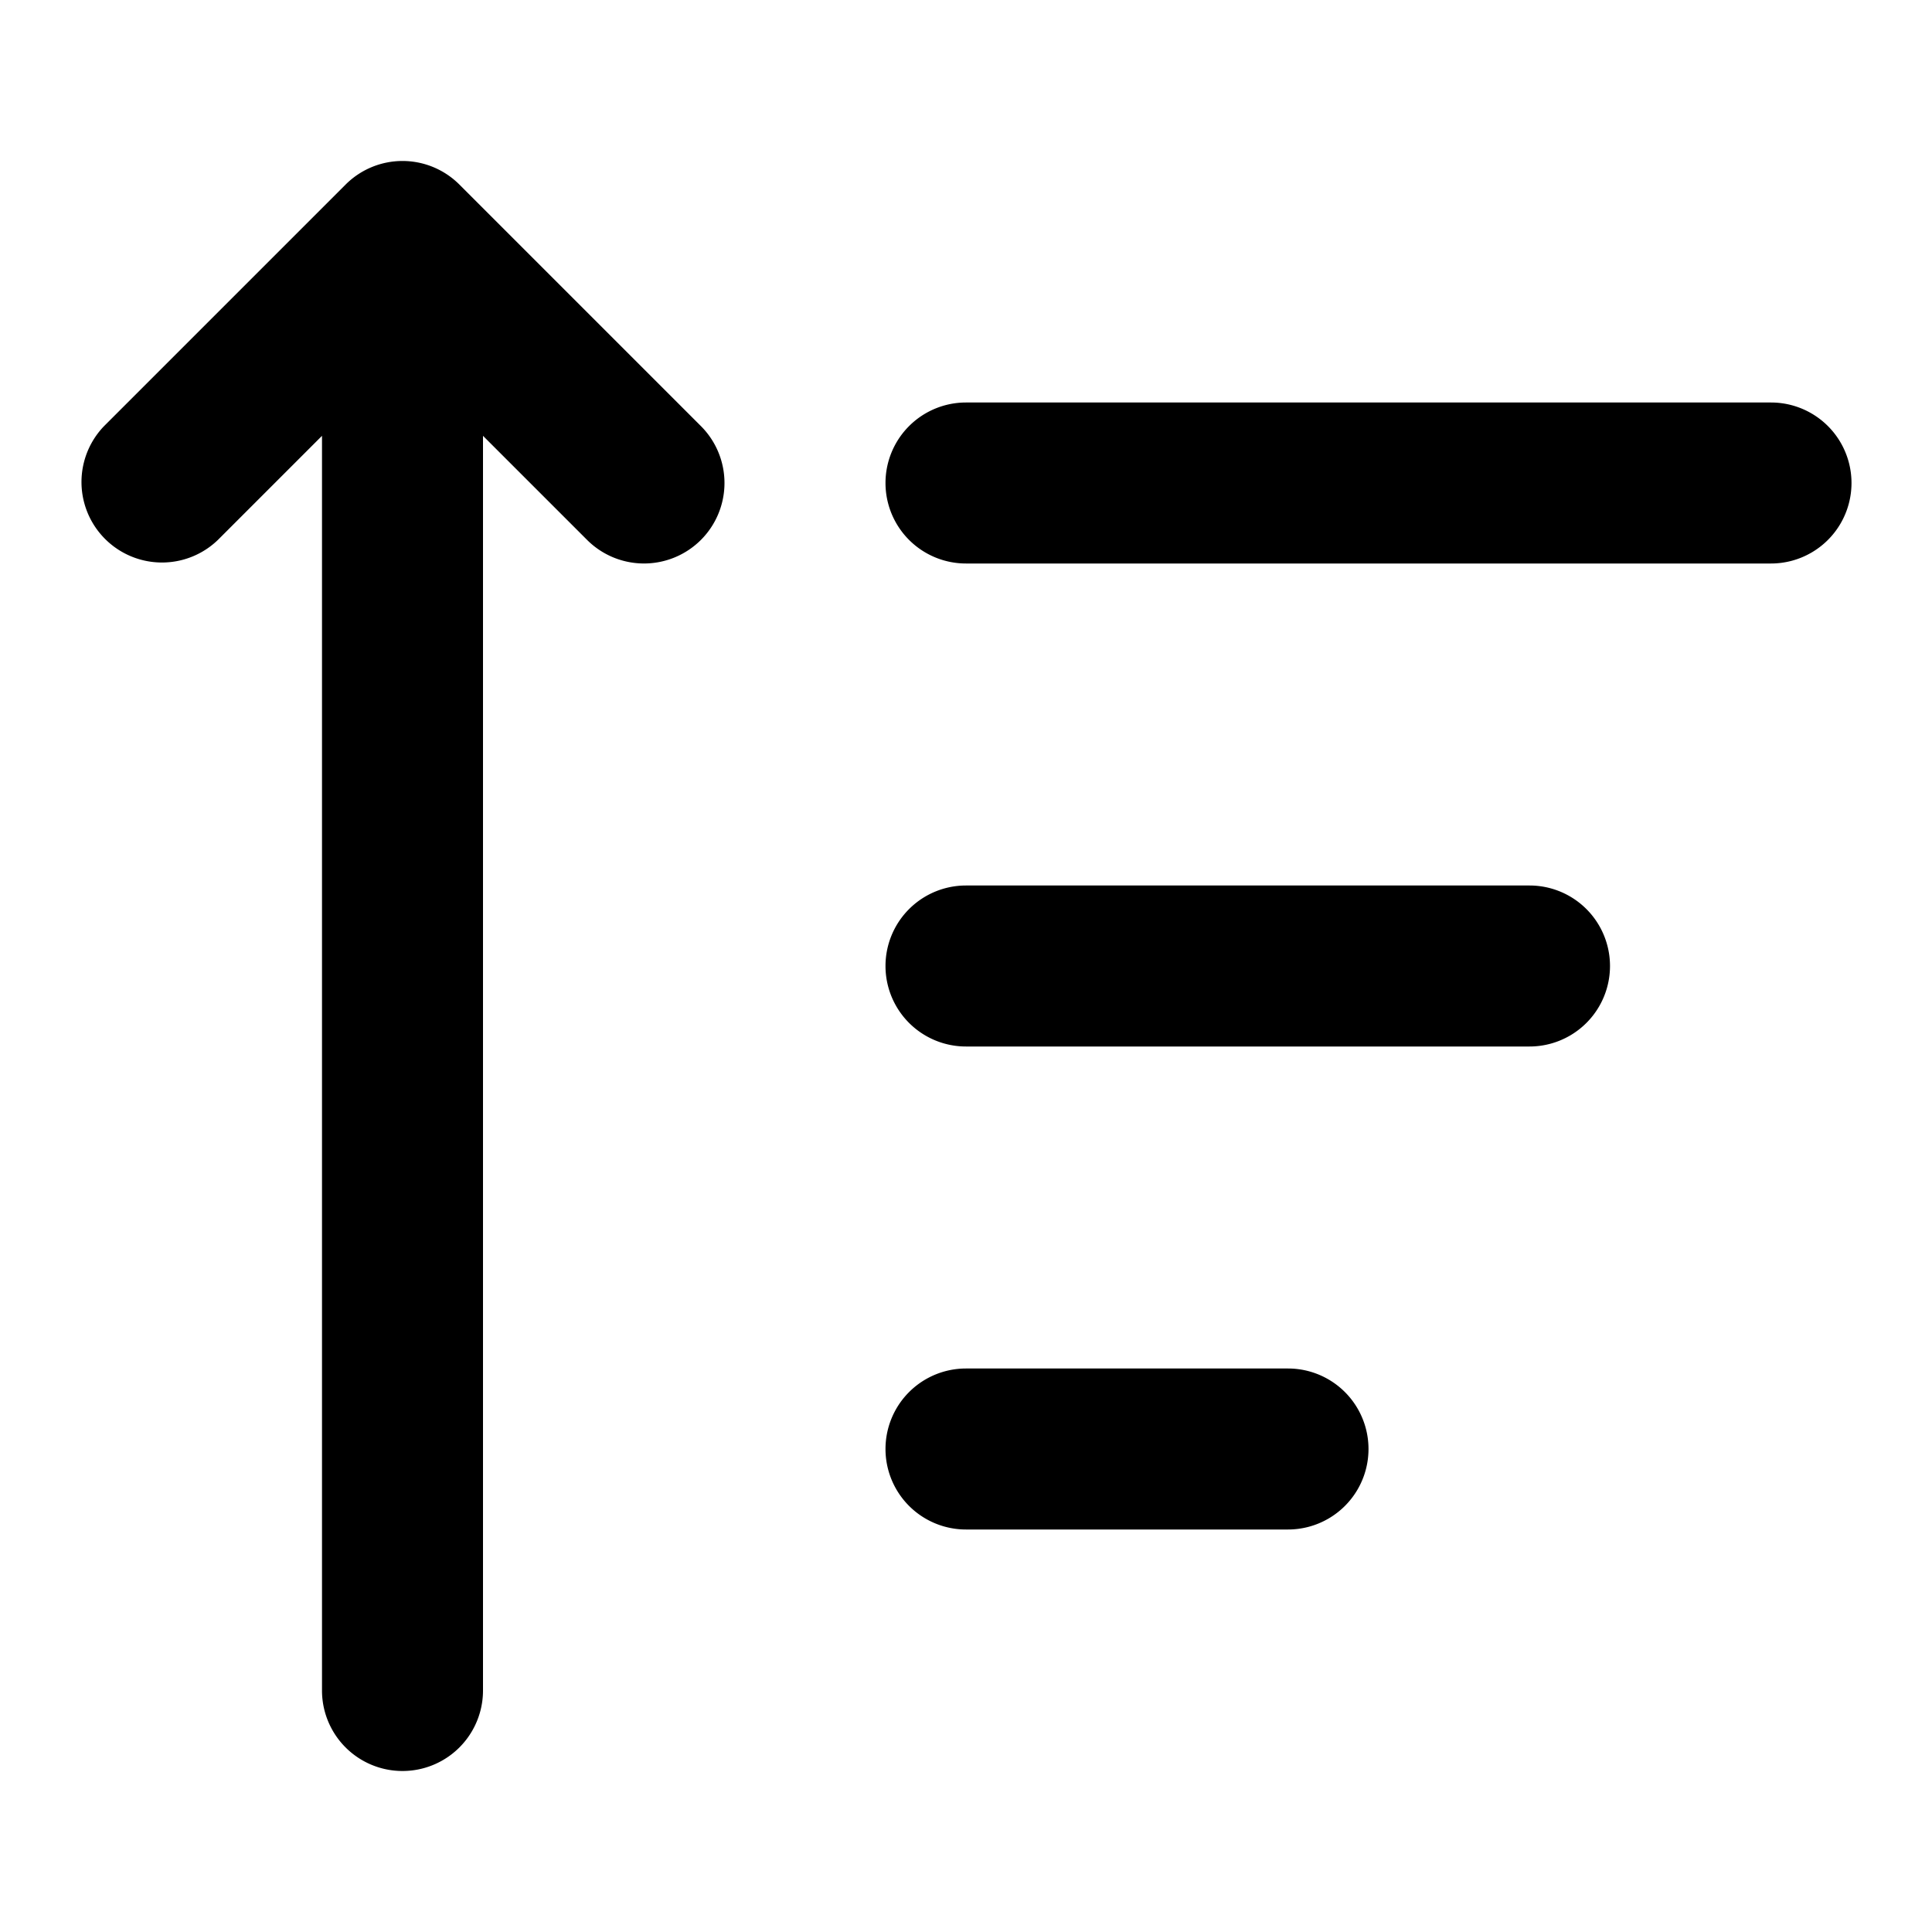 <svg fill="currentColor" xmlns="http://www.w3.org/2000/svg" viewBox="0 0 24 24" aria-hidden="true" class="icon "><path d="M8.707 6.707a1 1 0 0 0 0-1.414l-3-3a.999.999 0 0 0-1.414 0l-3 3a1 1 0 0 0 1.414 1.414L4 5.414V21a1 1 0 1 0 2 0V5.414l1.293 1.293a1 1 0 0 0 1.414 0M11 6a1 1 0 0 1 1-1h10a1 1 0 1 1 0 2H12a1 1 0 0 1-1-1M11 12a1 1 0 0 1 1-1h7a1 1 0 1 1 0 2h-7a1 1 0 0 1-1-1M11 18a1 1 0 0 1 1-1h4a1 1 0 1 1 0 2h-4a1 1 0 0 1-1-1"/></svg>